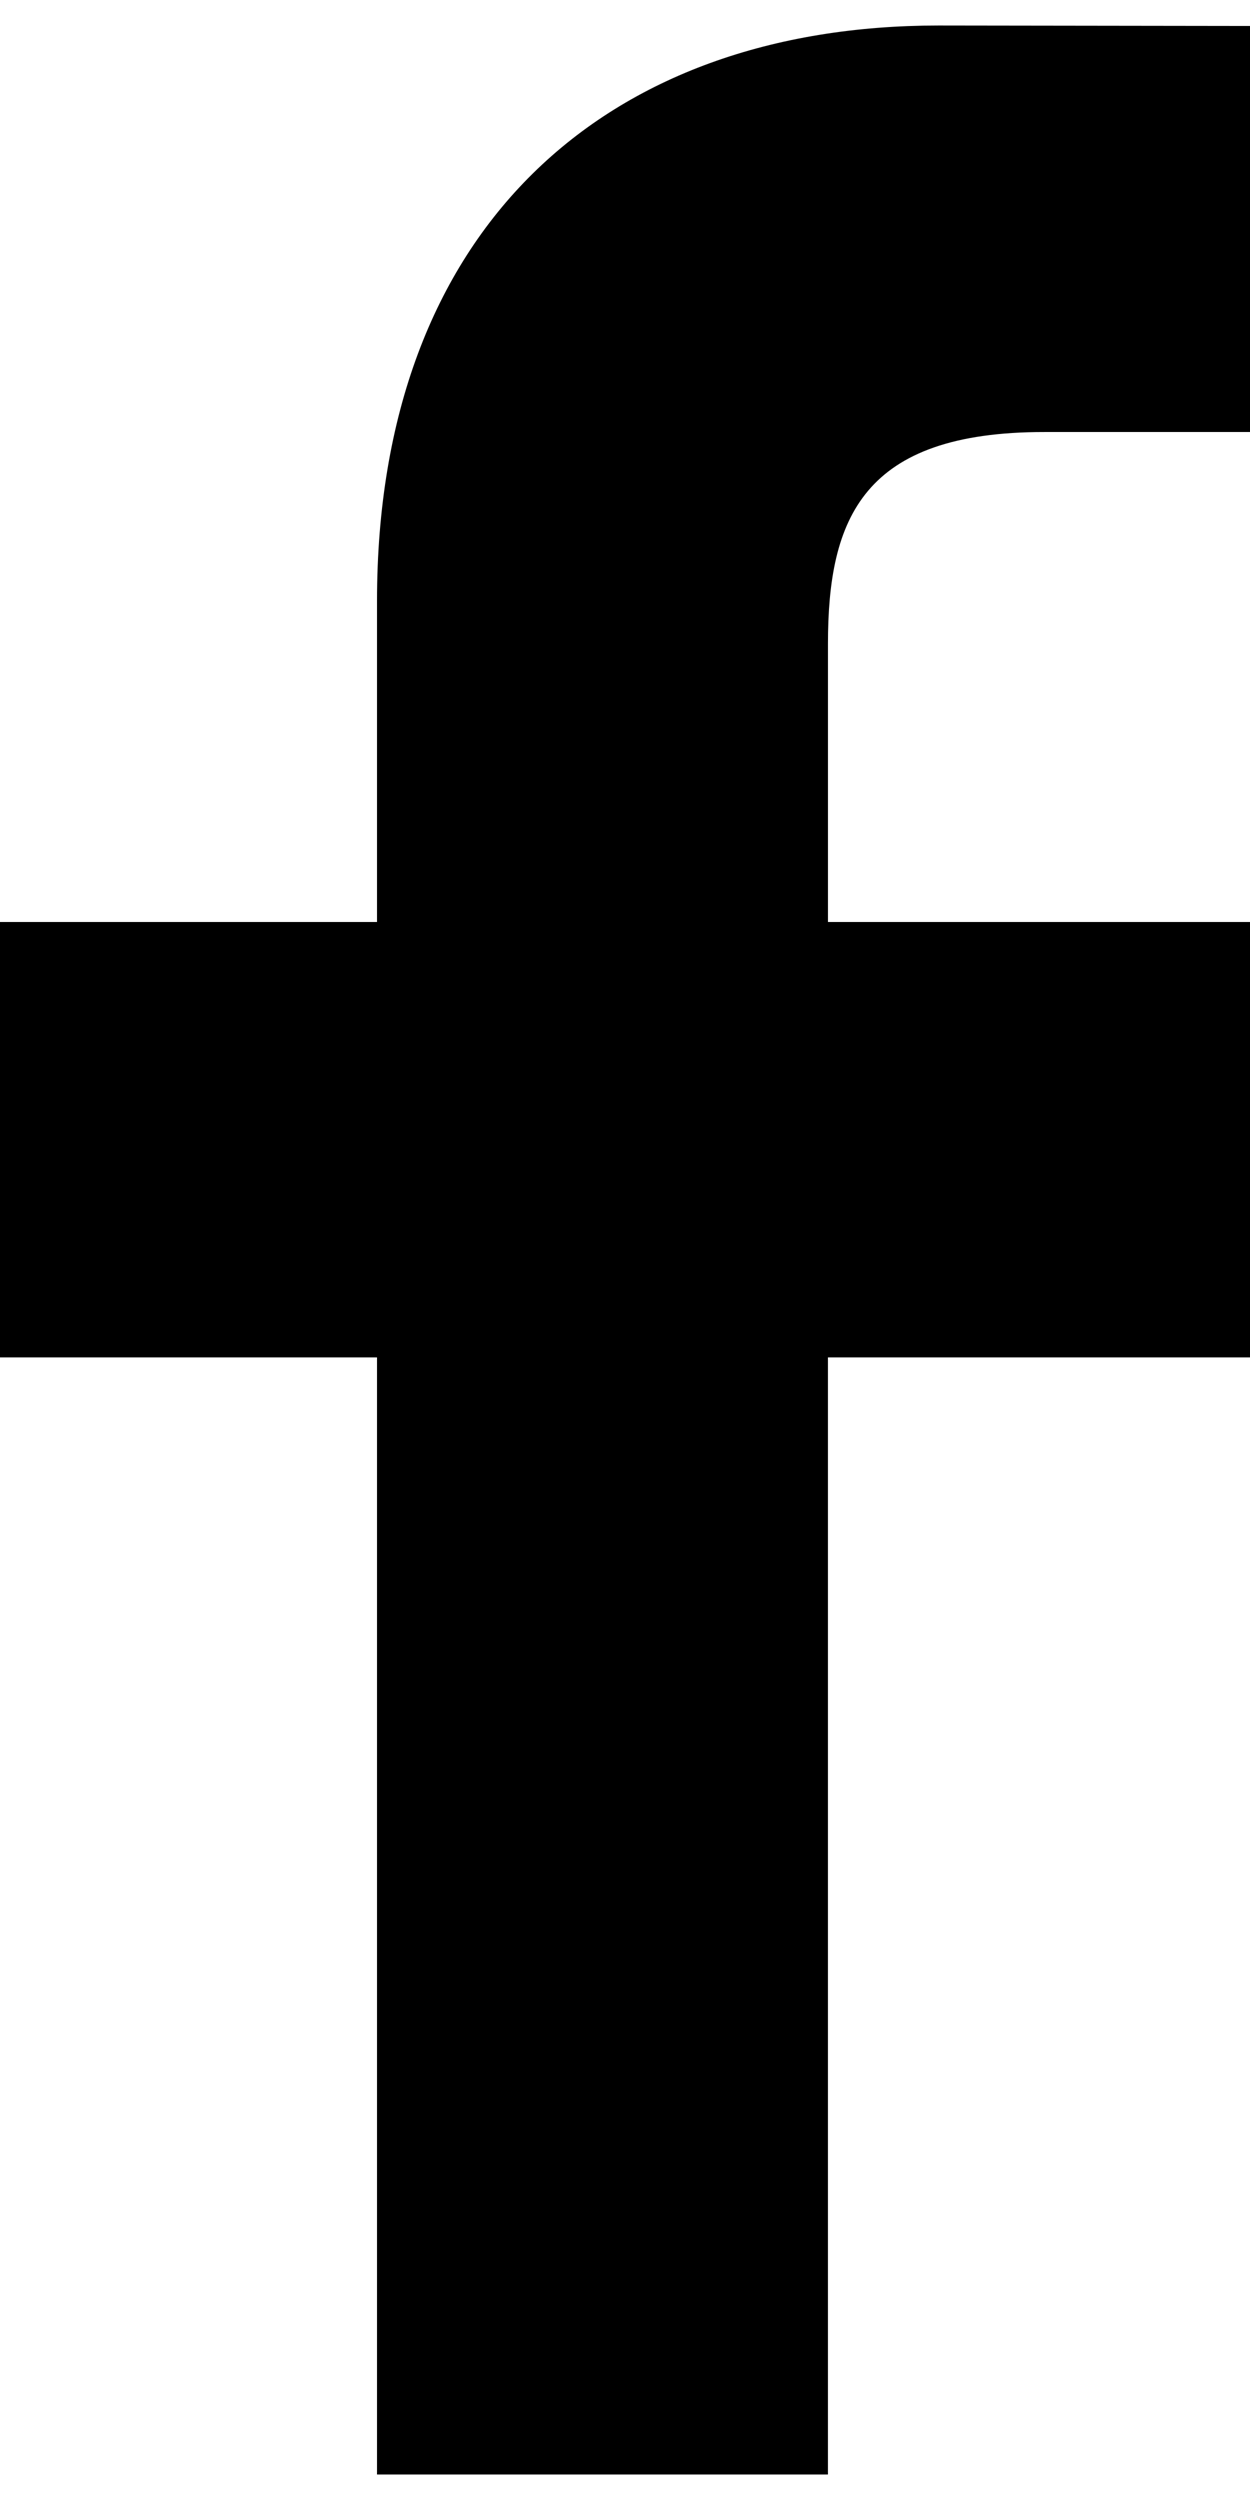 <svg xmlns="http://www.w3.org/2000/svg" width="10" height="20" viewBox="0 0 49 96"><path data-name="Forma 1" d="M50 15.935h-9.063c-7.105 0-8.481 3.367-8.481 8.308v10.9H49.4V52.21H32.455V96H14.779V52.21H0V35.143h14.779V22.558C14.779 7.952 23.726 0 36.793 0L50 .02v15.915z" fill-rule="evenodd"/></svg>
